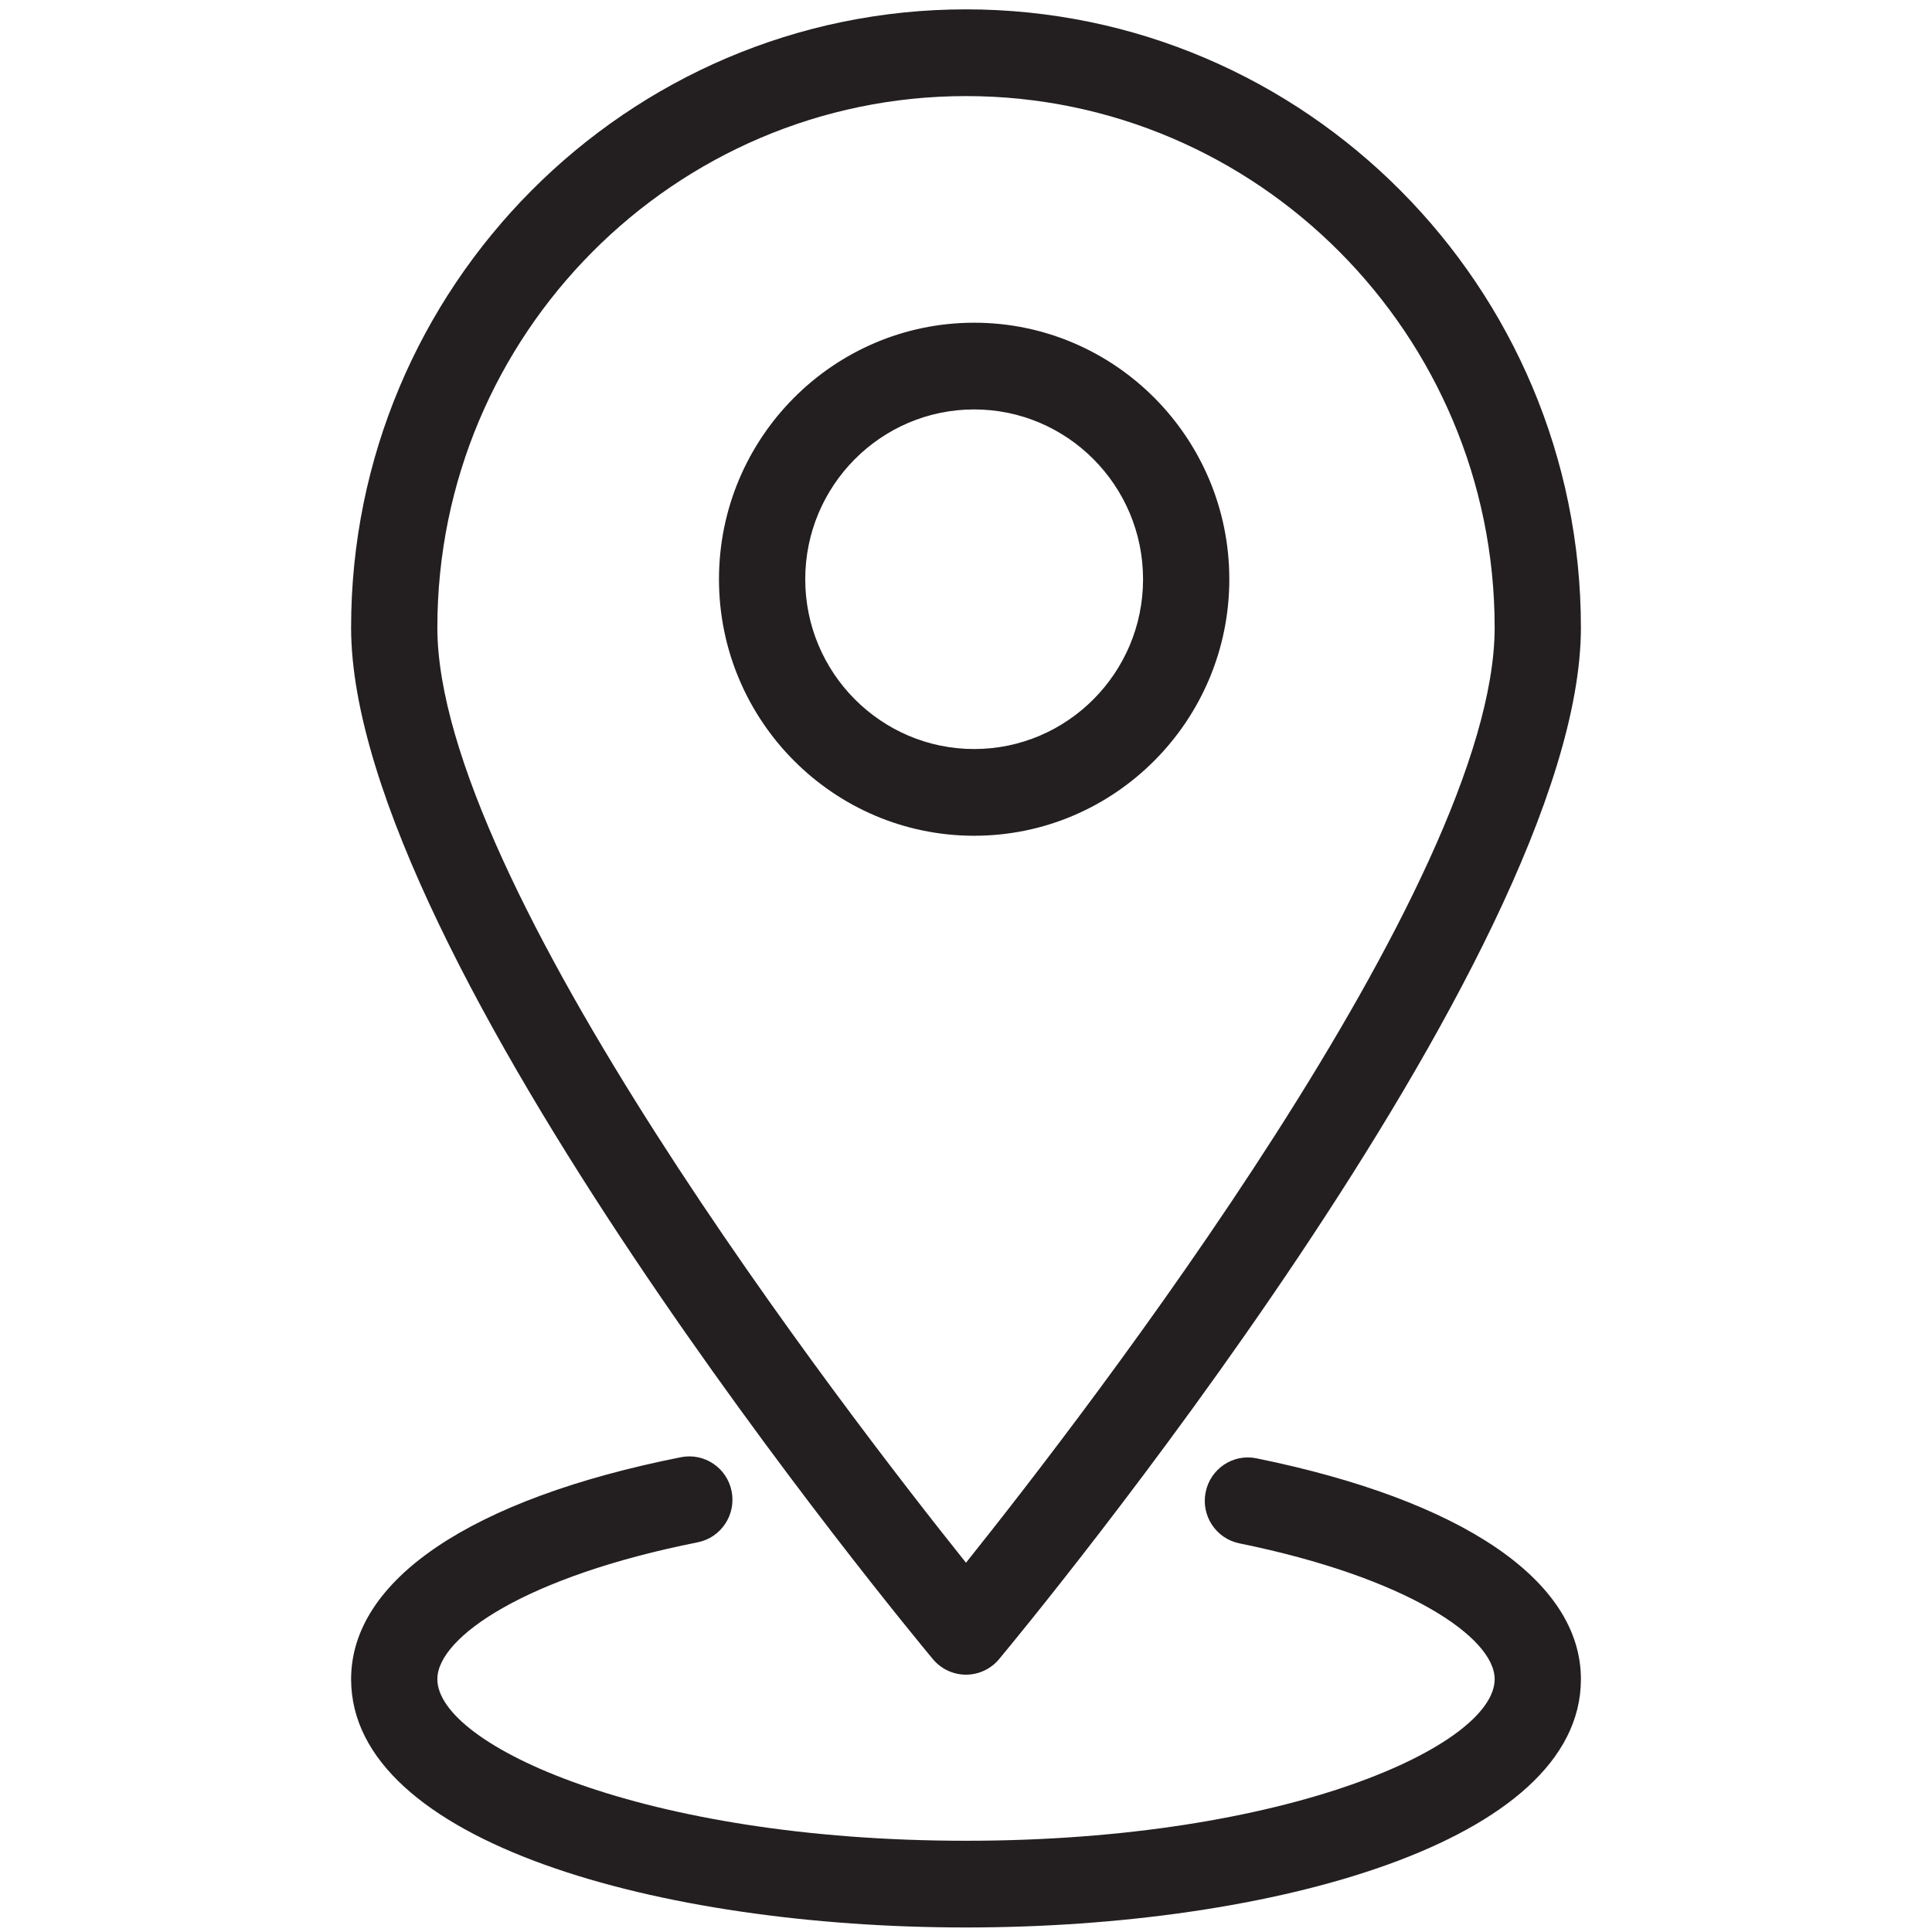<?xml version="1.0" encoding="utf-8"?>
<!-- Generator: Adobe Illustrator 16.0.0, SVG Export Plug-In . SVG Version: 6.00 Build 0)  -->
<!DOCTYPE svg PUBLIC "-//W3C//DTD SVG 1.1//EN" "http://www.w3.org/Graphics/SVG/1.1/DTD/svg11.dtd">
<svg version="1.1" id="Layer_1" xmlns="http://www.w3.org/2000/svg" xmlns:xlink="http://www.w3.org/1999/xlink" x="0px" y="0px"
	 width="400px" height="400px" viewBox="0 0 400 400" enable-background="new 0 0 400 400" xml:space="preserve">
<path fill-rule="evenodd" clip-rule="evenodd" fill="#231F20" d="M206.841,343.517c-1.694,2.031-4.202,3.207-6.845,3.207
	c-2.641,0-5.146-1.176-6.843-3.207c-4.919-5.91-120.462-145.384-120.462-213.591c0-70.574,57.109-127.988,127.305-127.988
	c70.201,0,127.314,57.415,127.314,127.988C327.31,198.133,211.76,337.606,206.841,343.517z M199.996,19.894
	c-60.346,0-109.446,49.357-109.446,110.032c0,52.875,84.5,162.429,109.446,193.62c24.949-31.191,109.456-140.745,109.456-193.62
	C309.451,69.251,260.351,19.894,199.996,19.894z M201.69,173.033c-29.13,0-52.833-23.828-52.833-53.109
	c0-29.281,23.703-53.109,52.833-53.109s52.826,23.828,52.826,53.109C254.517,149.205,230.82,173.033,201.69,173.033z M201.69,84.769
	c-19.286,0-34.974,15.771-34.974,35.155c0,19.385,15.688,35.155,34.974,35.155c19.279,0,34.968-15.771,34.968-35.155
	C236.658,100.539,220.97,84.769,201.69,84.769z M140.988,301.699c4.848-0.957,9.541,2.209,10.489,7.073
	c0.957,4.859-2.192,9.58-7.028,10.55c-35.387,7.022-53.899,19.566-53.899,28.333c0,13.64,42.639,33.454,109.446,33.454
	c66.816,0,109.456-19.814,109.456-33.454c0-8.637-18.158-21.066-52.86-28.122c-4.835-0.995-7.958-5.729-6.98-10.584
	c0.978-4.868,5.699-8.021,10.521-7.022c42.694,8.688,67.179,25.354,67.179,45.729c0,33.754-64.047,51.406-127.314,51.406
	c-63.263,0-127.305-17.652-127.305-51.406C72.69,327.069,97.582,310.314,140.988,301.699z"/>
</svg>
